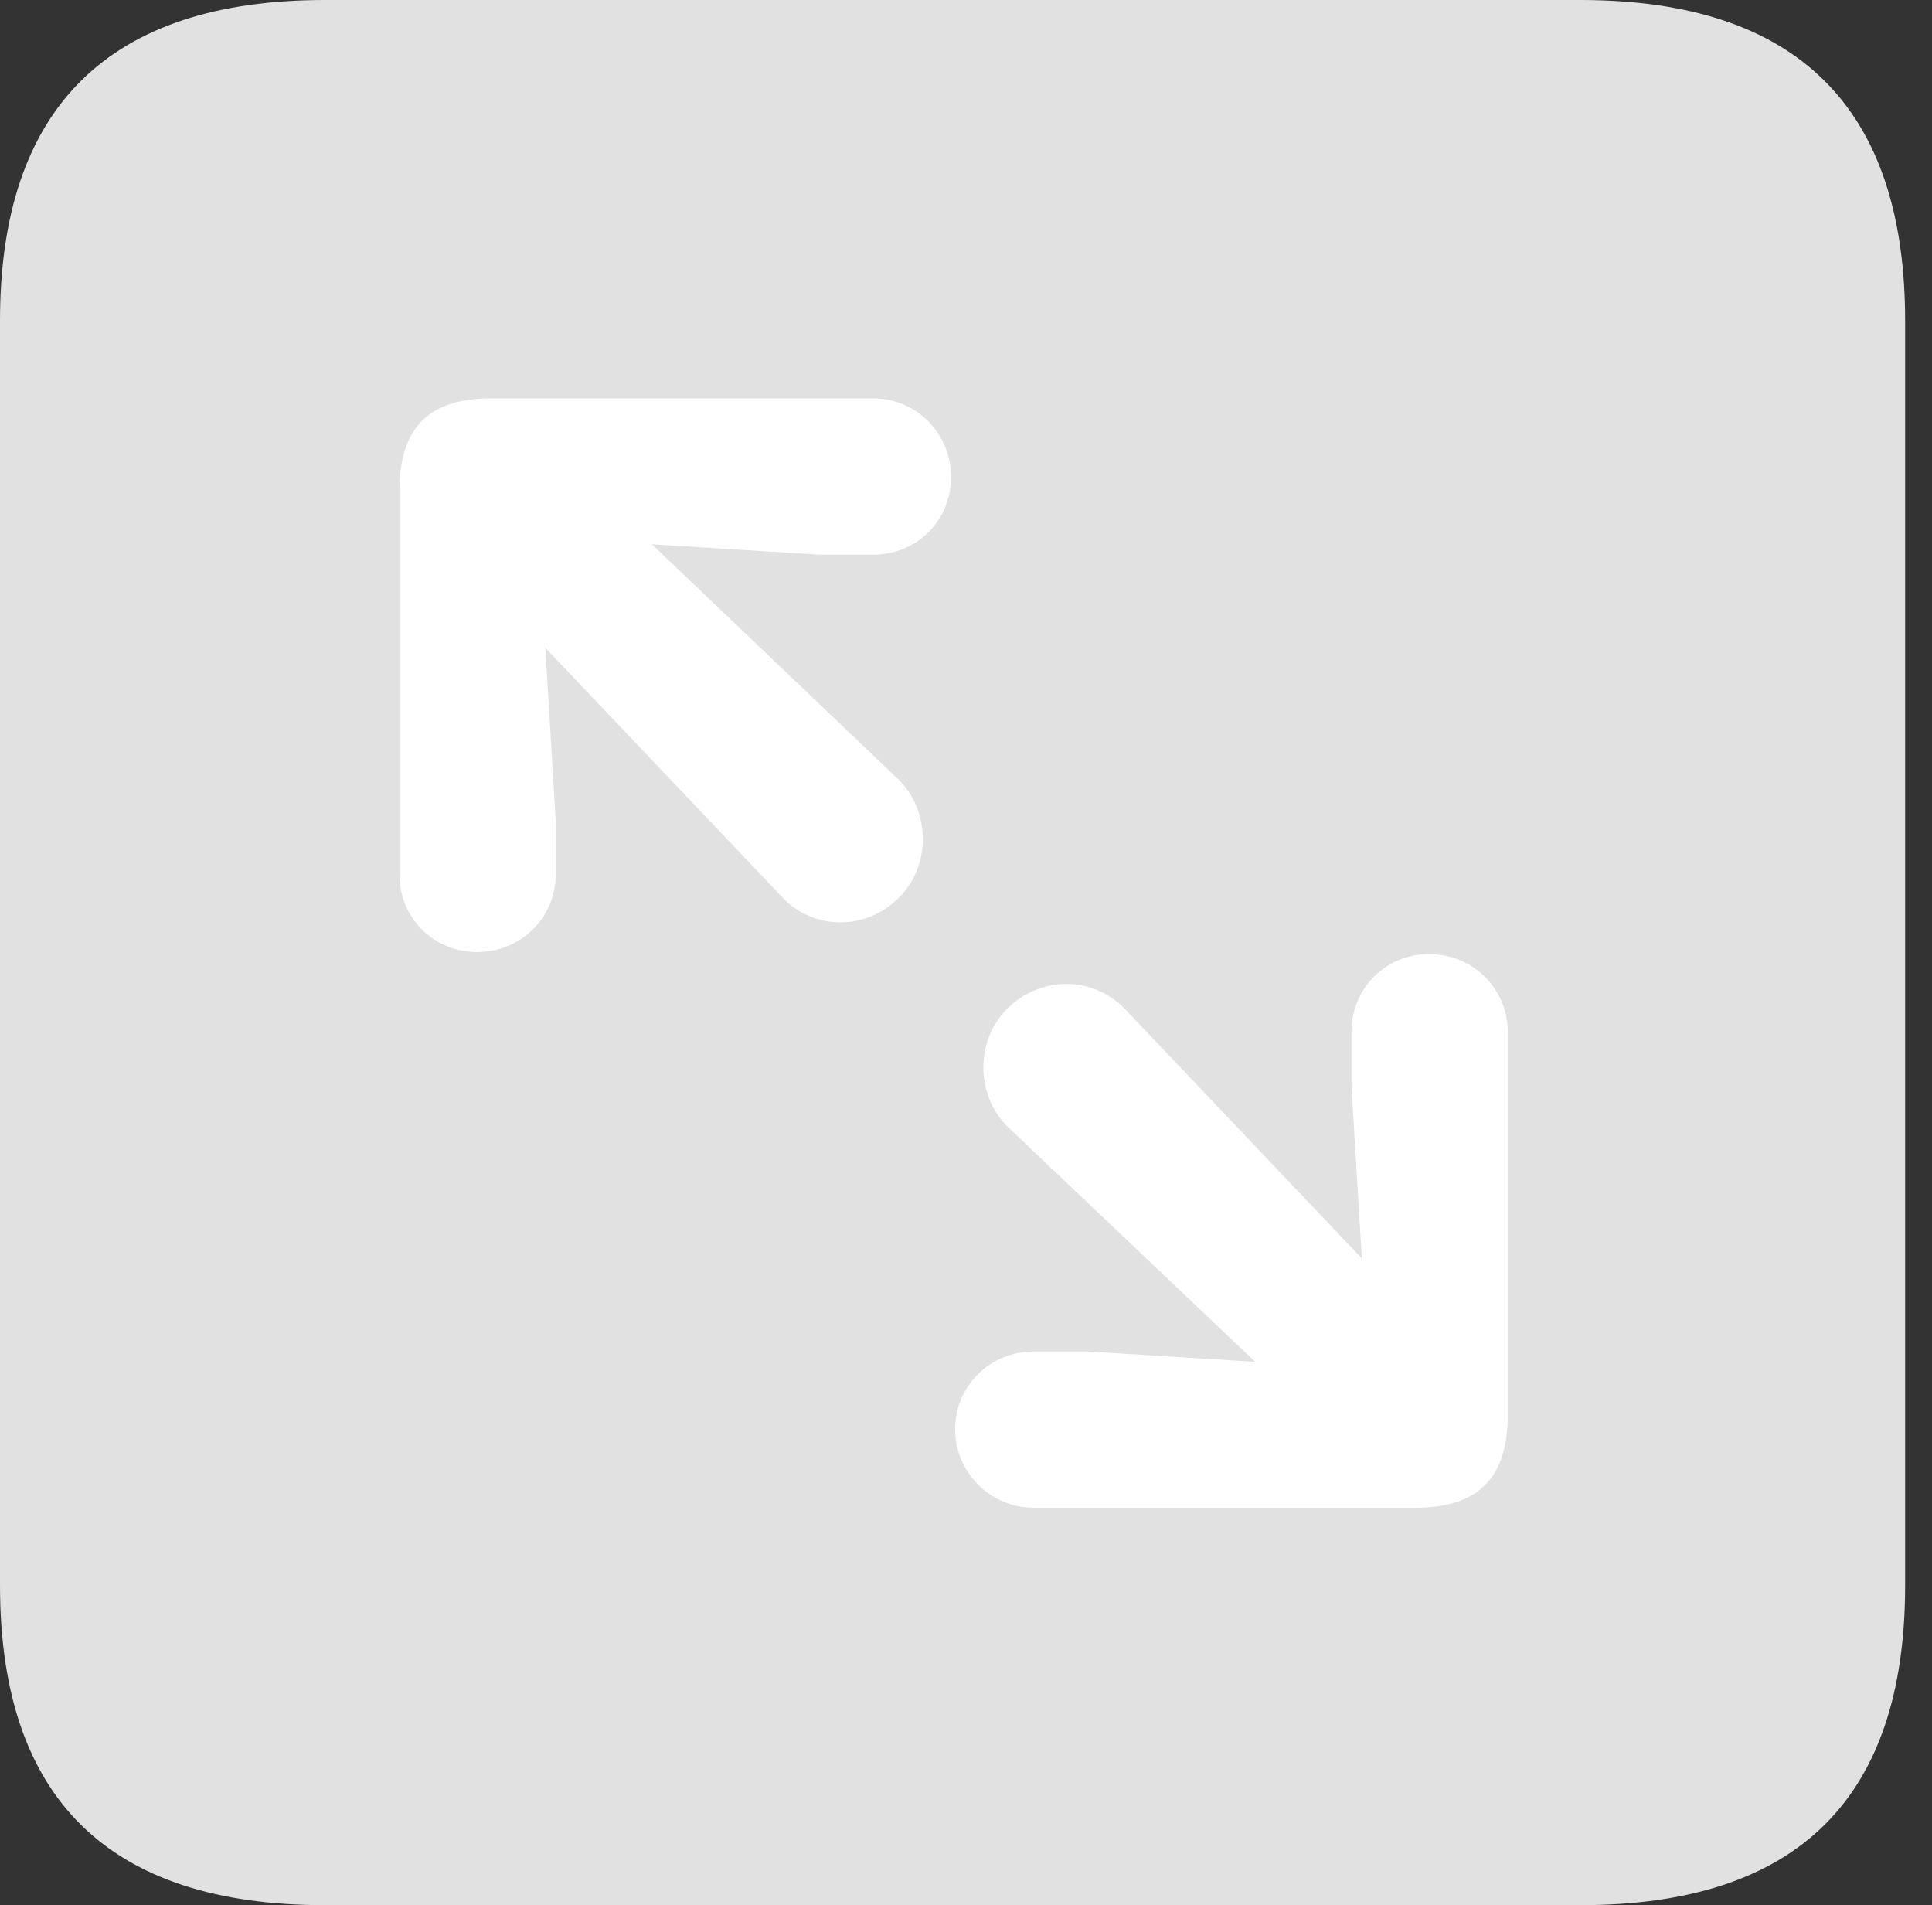 <?xml version="1.0" encoding="UTF-8"?>
<!--Generator: Apple Native CoreSVG 326-->
<!DOCTYPE svg
PUBLIC "-//W3C//DTD SVG 1.1//EN"
       "http://www.w3.org/Graphics/SVG/1.1/DTD/svg11.dtd">
<svg version="1.1" xmlns="http://www.w3.org/2000/svg" xmlns:xlink="http://www.w3.org/1999/xlink" viewBox="0 0 25.525 25.17">
 <rect x="0" y="0" width="25.525" height="25.17" fill="#333333" stroke="none"/>
 <g>
  <rect height="25.17" opacity="0" width="25.525" x="0" y="0"/>
  <path d="M4.293 25.17L20.877 25.17C23.748 25.17 25.17 23.762 25.17 20.945L25.17 4.238C25.17 1.422 23.748 0 20.877 0L4.293 0C1.436 0 0 1.422 0 4.238L0 20.945C0 23.762 1.436 25.17 4.293 25.17Z" fill="white" fill-opacity="0.85"/>
  <path d="M6.303 12.578C5.729 12.578 5.277 12.127 5.277 11.553L5.277 6.48C5.277 5.605 5.715 5.264 6.48 5.264L11.539 5.264C12.113 5.264 12.565 5.729 12.565 6.303C12.565 6.877 12.113 7.328 11.539 7.328L10.828 7.328L8.613 7.191L11.867 10.295C12.291 10.705 12.305 11.43 11.881 11.854C11.457 12.291 10.746 12.305 10.322 11.84L7.205 8.559L7.342 10.842L7.342 11.553C7.342 12.127 6.877 12.578 6.303 12.578ZM13.658 19.92C13.084 19.92 12.619 19.455 12.619 18.881C12.619 18.307 13.084 17.855 13.658 17.855L14.369 17.855L16.584 17.992L13.316 14.889C12.893 14.479 12.879 13.754 13.303 13.33C13.74 12.893 14.438 12.879 14.875 13.344L17.992 16.625L17.855 14.342L17.855 13.631C17.855 13.057 18.307 12.605 18.881 12.605C19.455 12.605 19.92 13.057 19.92 13.631L19.92 18.703C19.92 19.578 19.469 19.92 18.703 19.92Z" fill="white"/>
 </g>
</svg>
